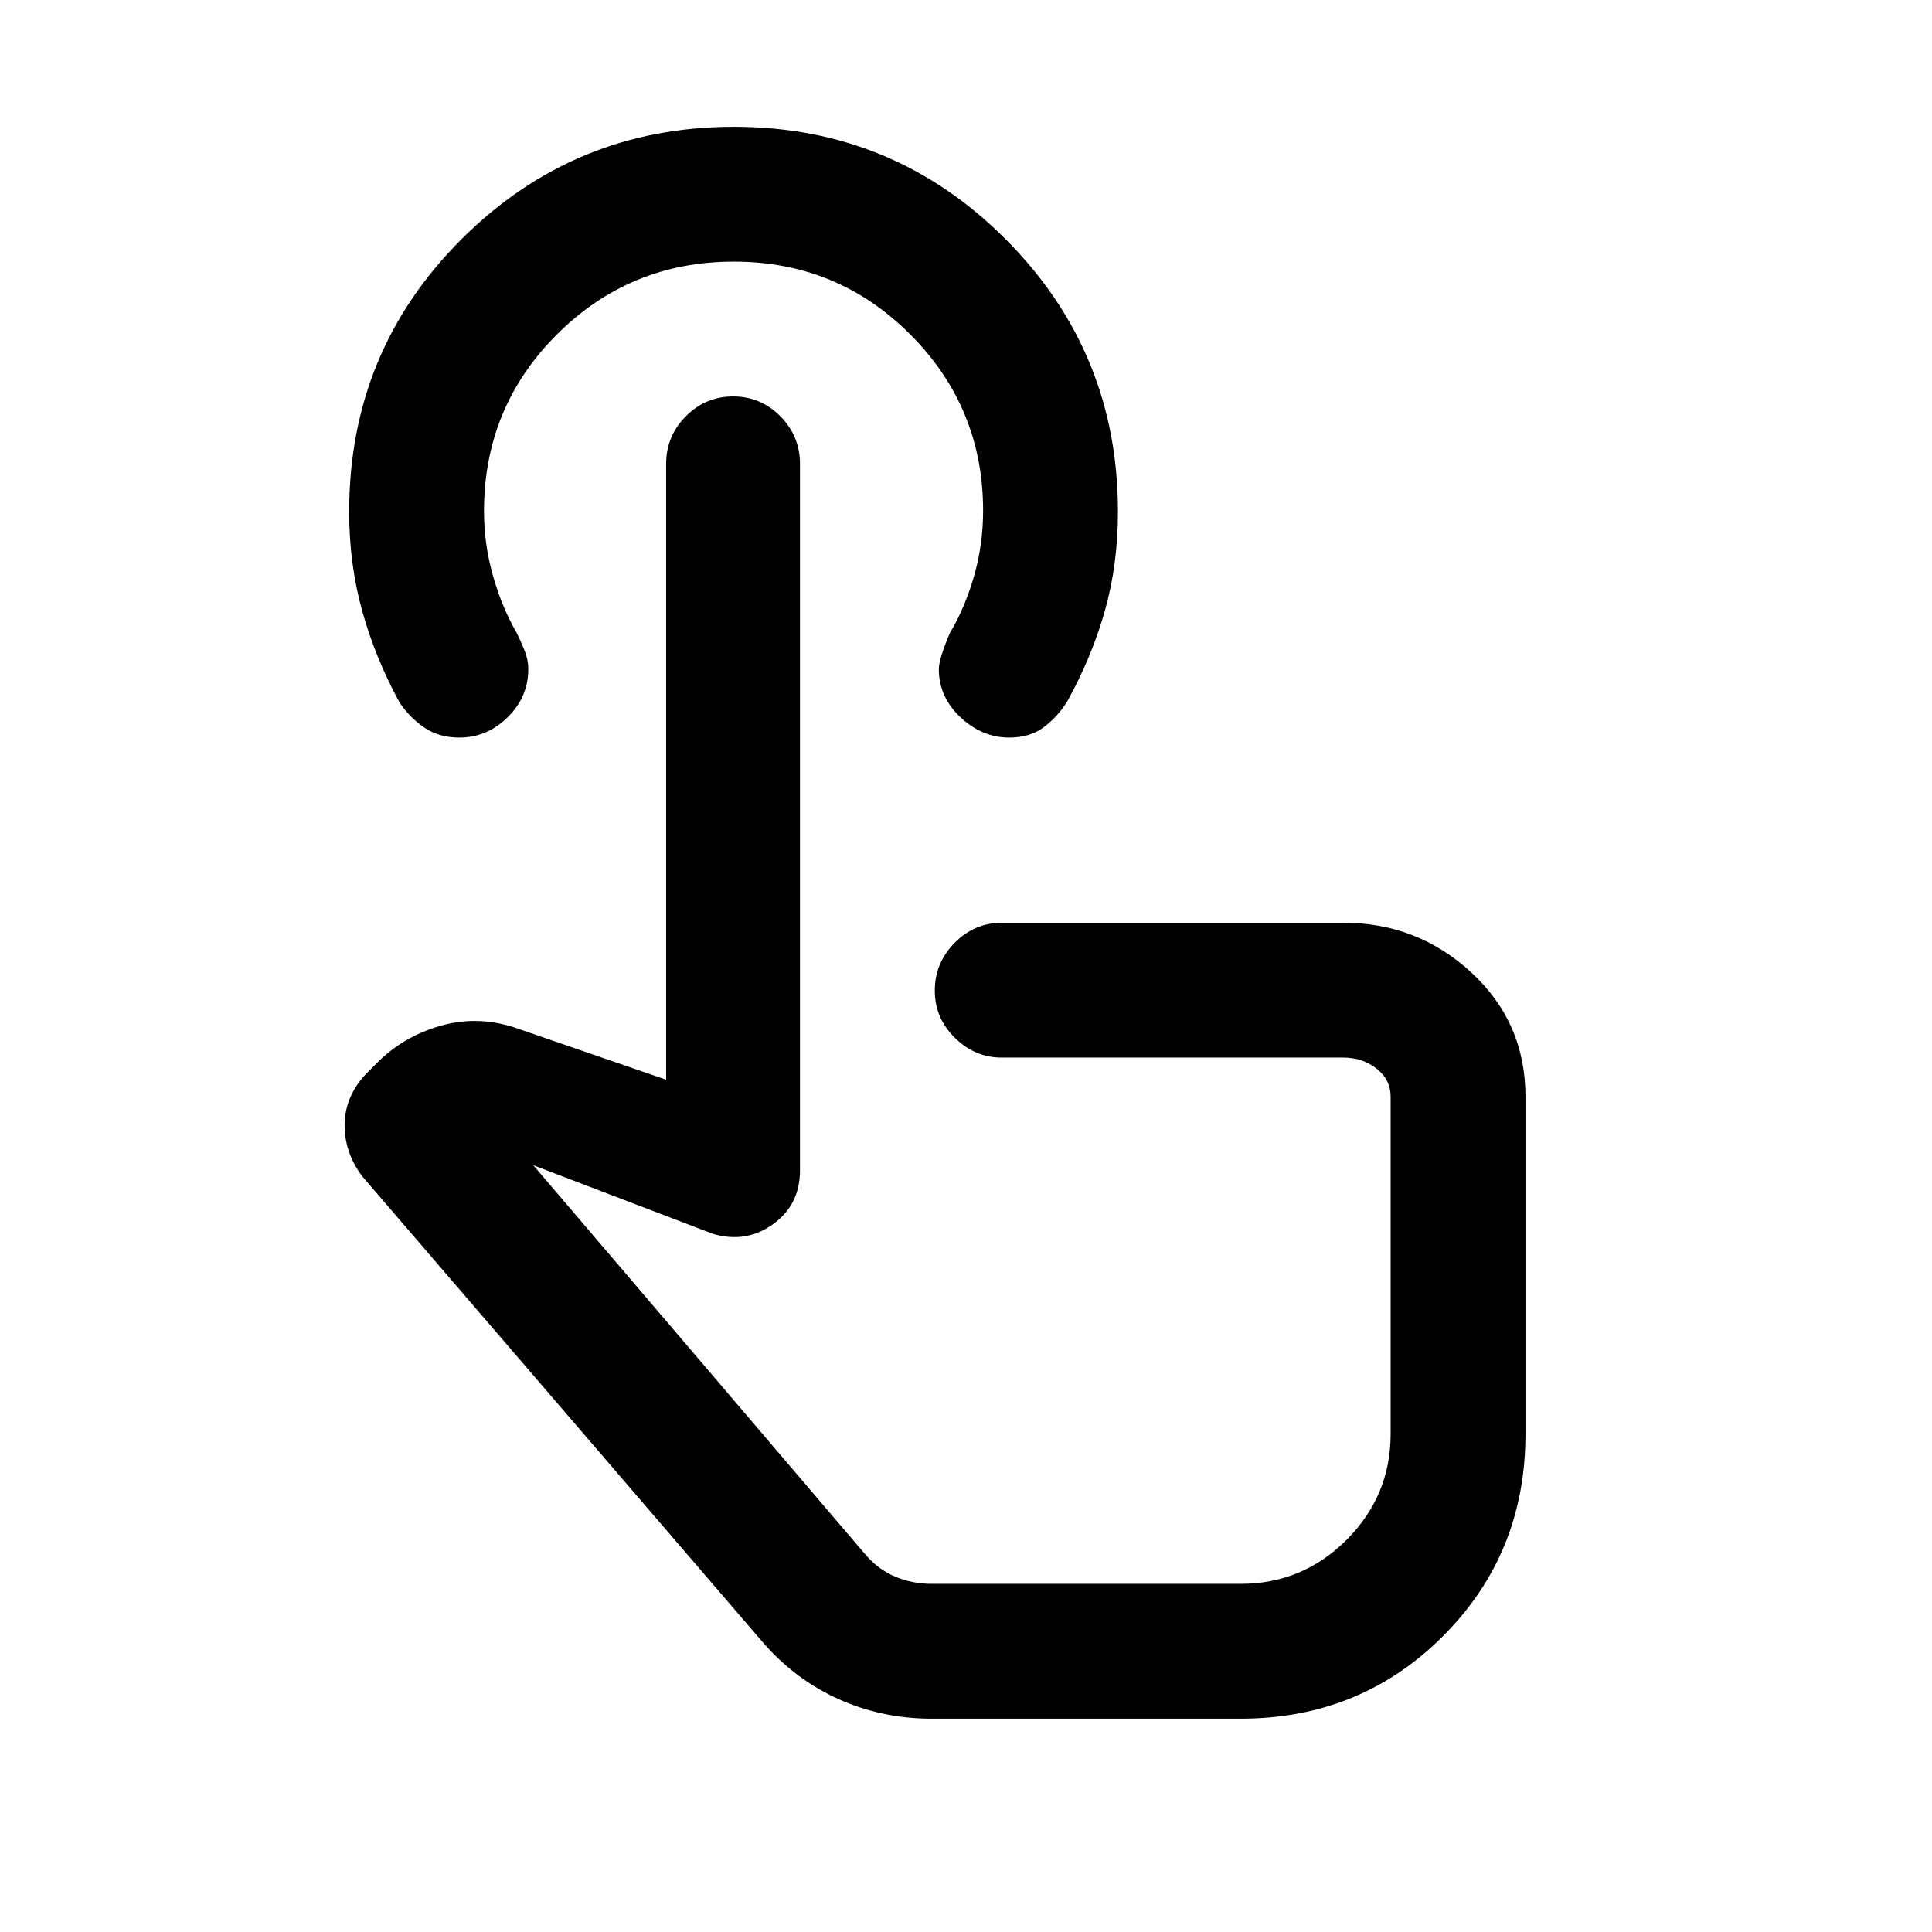 <svg xmlns="http://www.w3.org/2000/svg" height="20" viewBox="0 -960 960 960" width="20"><path d="M463-106q-24.73 0-46.36-9.75Q395-125.5 379-144L180-375.5q-9-12-8.75-26t10.75-25l5.5-5.5q13-13 31.25-18.25t36.75.75l75.5 26v-306q0-13.8 9.79-23.65 9.79-9.85 23.5-9.85t23.46 9.85q9.75 9.85 9.75 23.65v351q0 17.25-13.5 26.87-13.5 9.63-30 4.63l-89-34 165.5 194q6.23 7.1 14.63 10.55Q453.54-173 463-173h153.5q30.73 0 52.62-21.88Q691-216.77 691-247.5V-415q0-8.5-6.97-14-6.98-5.5-16.53-5.5H497.66q-13.16 0-23.16-9.79t-10-23.5q0-13.71 9.85-23.71t23.65-10h169.5q36.88 0 63.69 24.81Q758-451.88 758-415v167.5q0 59.5-41 100.5t-100.5 41H463Zm15.5-231.5Zm23-256q-13.5 0-24.25-10.1t-10.75-23.9q0-5 5.5-18 7.5-12.5 12-28.25t4.5-32.48q0-51.27-36.13-87.52Q416.24-830 364.62-830t-87.87 36.17Q240.5-757.67 240.5-706q0 16.5 4.5 32.25t11.77 28.28q1.73 3.47 3.73 8.3 2 4.84 2 9.67 0 13.8-10.25 23.9-10.25 10.1-23.98 10.1-10.18 0-17.48-5-7.29-5-12.29-12.5-12-22-18.5-45.36t-6.5-49.32q0-79.82 55.92-135.57Q285.33-897 364.67-897q79.33 0 135.08 55.93 55.75 55.94 55.75 135.29 0 26.28-6.5 49.28t-18.67 44.98q-4.68 7.58-11.61 12.8-6.92 5.22-17.22 5.22Z"/></svg>